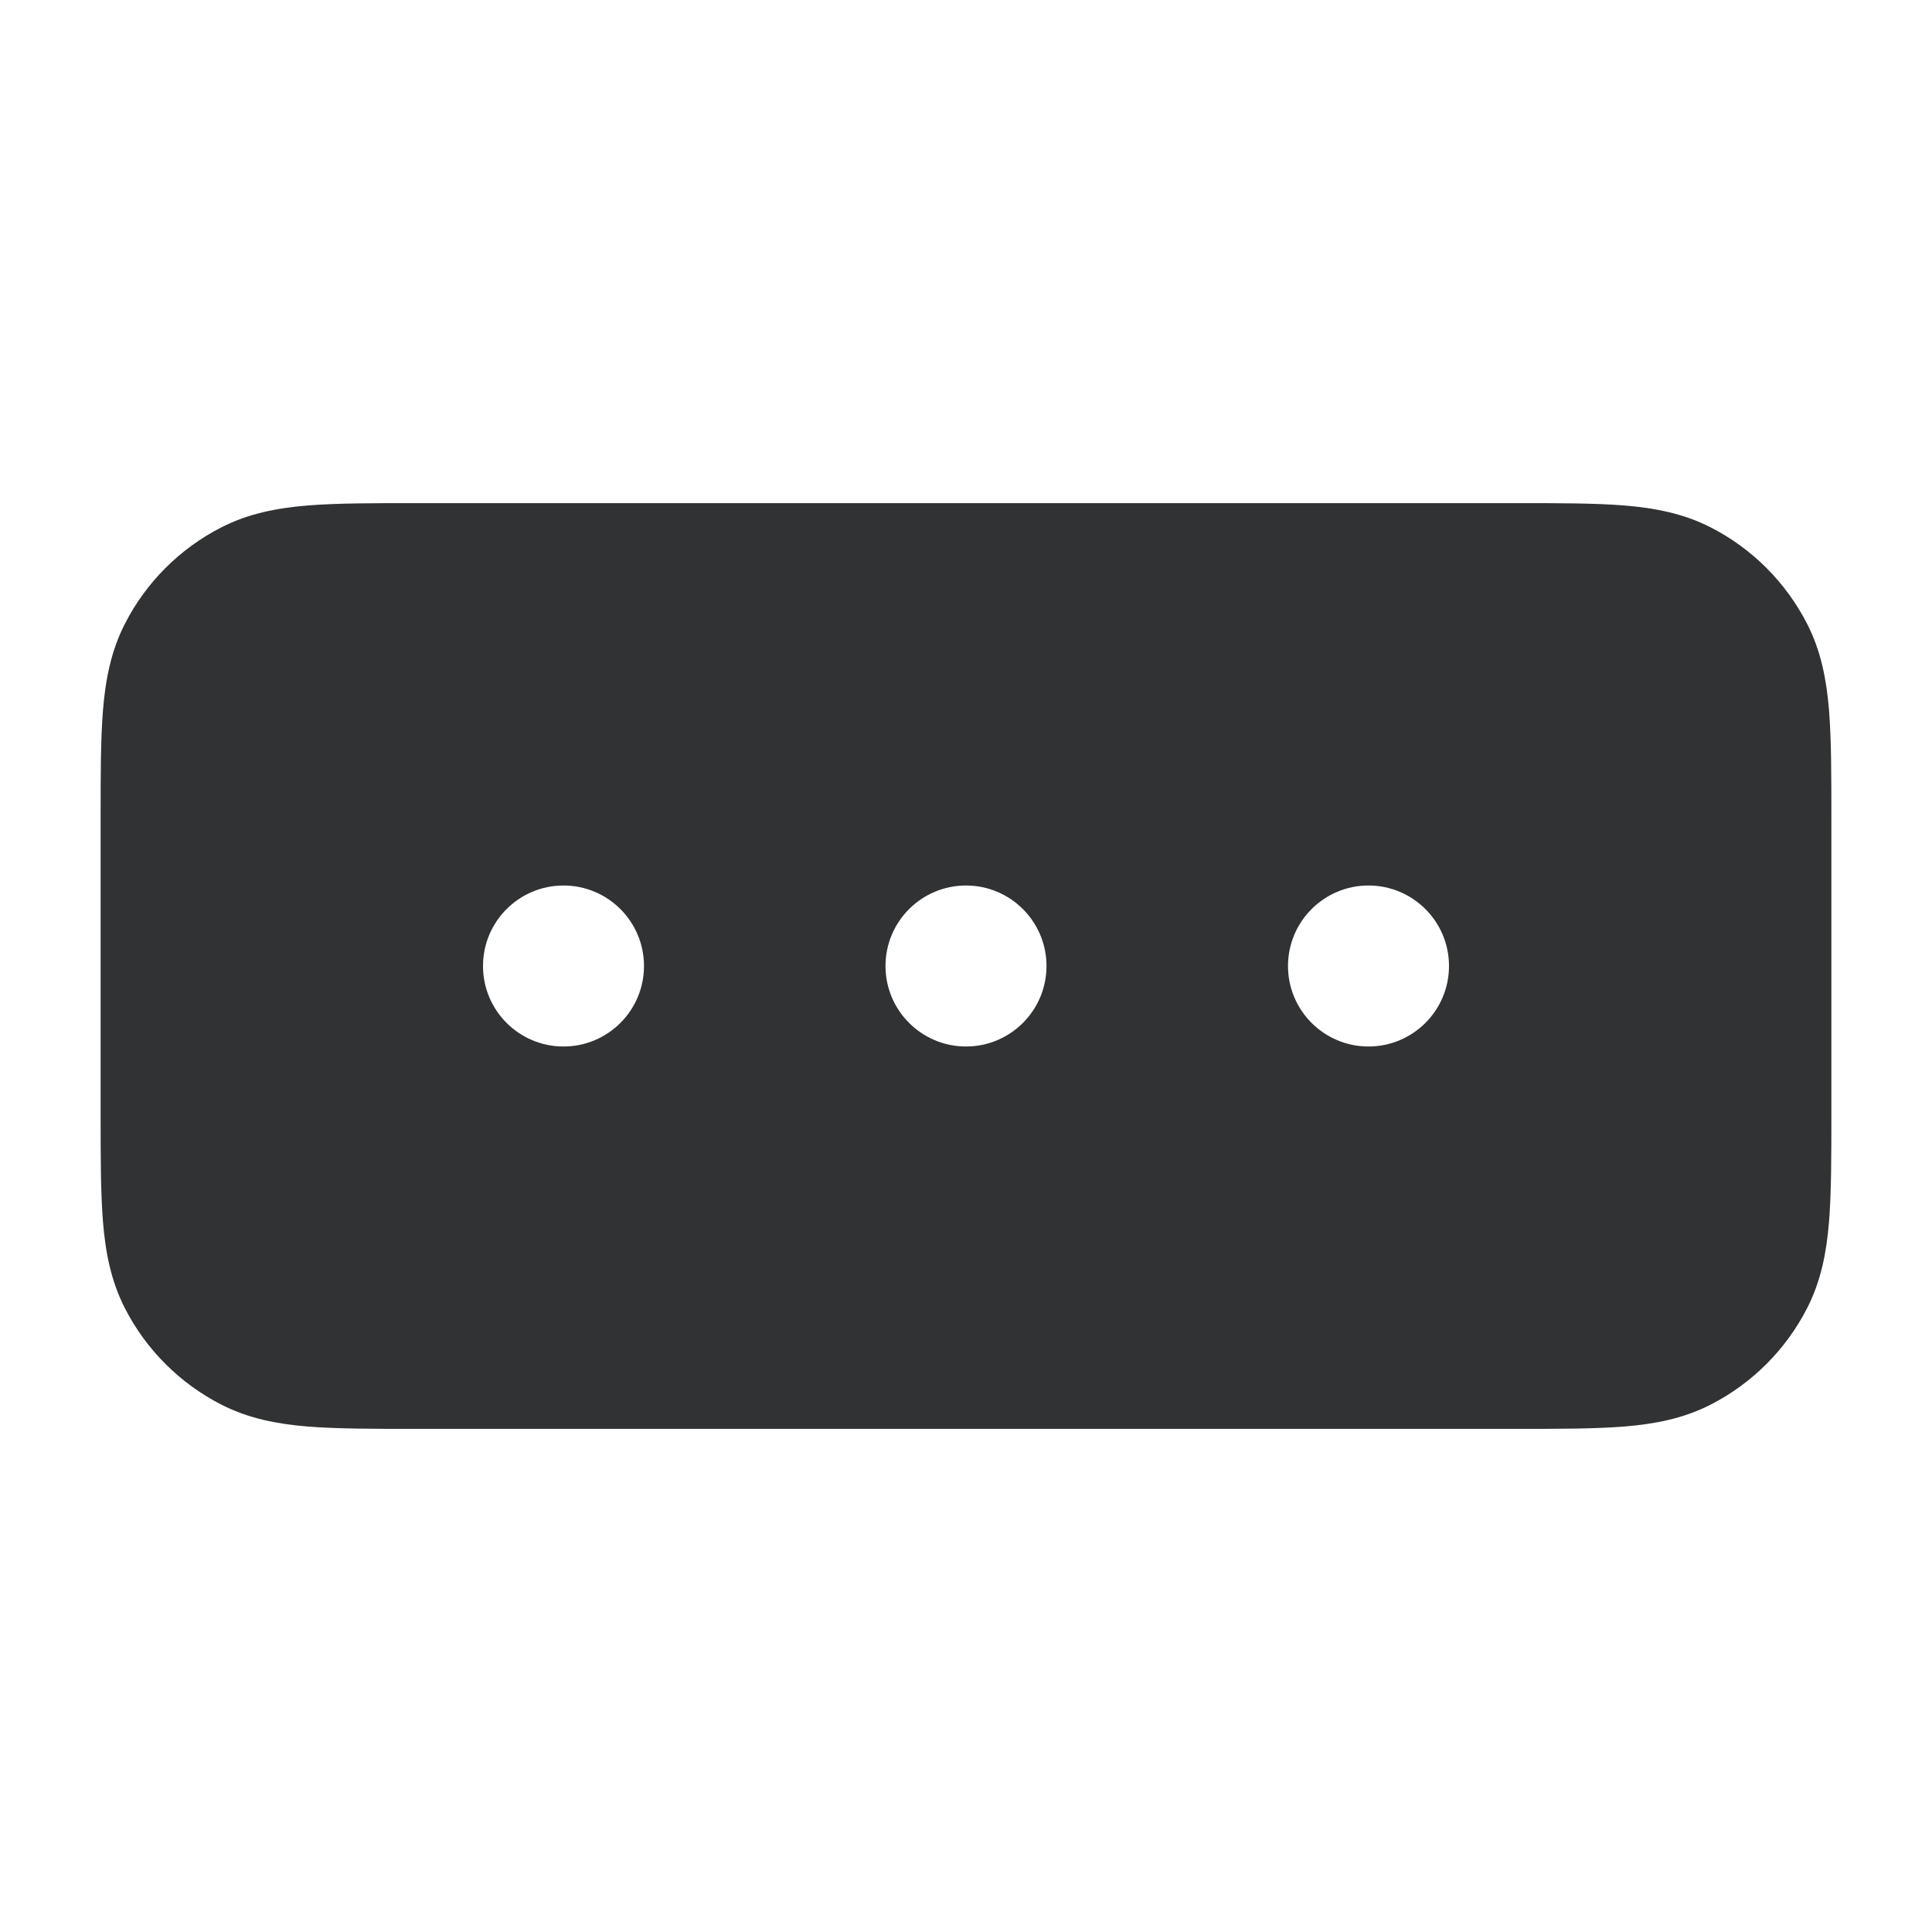 <svg width="24" height="24" viewBox="0 0 24 24" fill="none" xmlns="http://www.w3.org/2000/svg">
    <path fill-rule="evenodd" clip-rule="evenodd"
        d="M18.83 6.25C19.364 6.25 19.811 6.25 20.175 6.279C20.555 6.31 20.911 6.378 21.248 6.55C21.765 6.813 22.186 7.235 22.45 7.752C22.622 8.089 22.69 8.445 22.721 8.825C22.75 9.189 22.75 9.636 22.75 10.17V13.83C22.75 14.364 22.75 14.811 22.721 15.175C22.69 15.555 22.622 15.911 22.45 16.248C22.186 16.765 21.765 17.186 21.248 17.45C20.911 17.622 20.555 17.69 20.175 17.721C19.811 17.75 19.364 17.75 18.83 17.75H5.17C4.636 17.75 4.189 17.75 3.825 17.721C3.445 17.69 3.089 17.622 2.752 17.45C2.235 17.186 1.813 16.765 1.55 16.248C1.378 15.911 1.31 15.555 1.279 15.175C1.25 14.811 1.25 14.364 1.25 13.83V10.17C1.25 9.636 1.25 9.189 1.279 8.825C1.31 8.445 1.378 8.089 1.55 7.752C1.813 7.235 2.235 6.813 2.752 6.55C3.089 6.378 3.445 6.31 3.825 6.279C4.189 6.25 4.636 6.25 5.17 6.25H18.83ZM7 11C6.448 11 6 11.448 6 12C6 12.552 6.448 13 7 13C7.552 13 8 12.552 8 12C8 11.448 7.552 11 7 11ZM12 11C11.448 11 11 11.448 11 12C11 12.552 11.448 13 12 13C12.552 13 13 12.552 13 12C13 11.448 12.552 11 12 11ZM17 11C16.448 11 16 11.448 16 12C16 12.552 16.448 13 17 13C17.552 13 18 12.552 18 12C18 11.448 17.552 11 17 11Z"
        fill="#303233" />
</svg>
